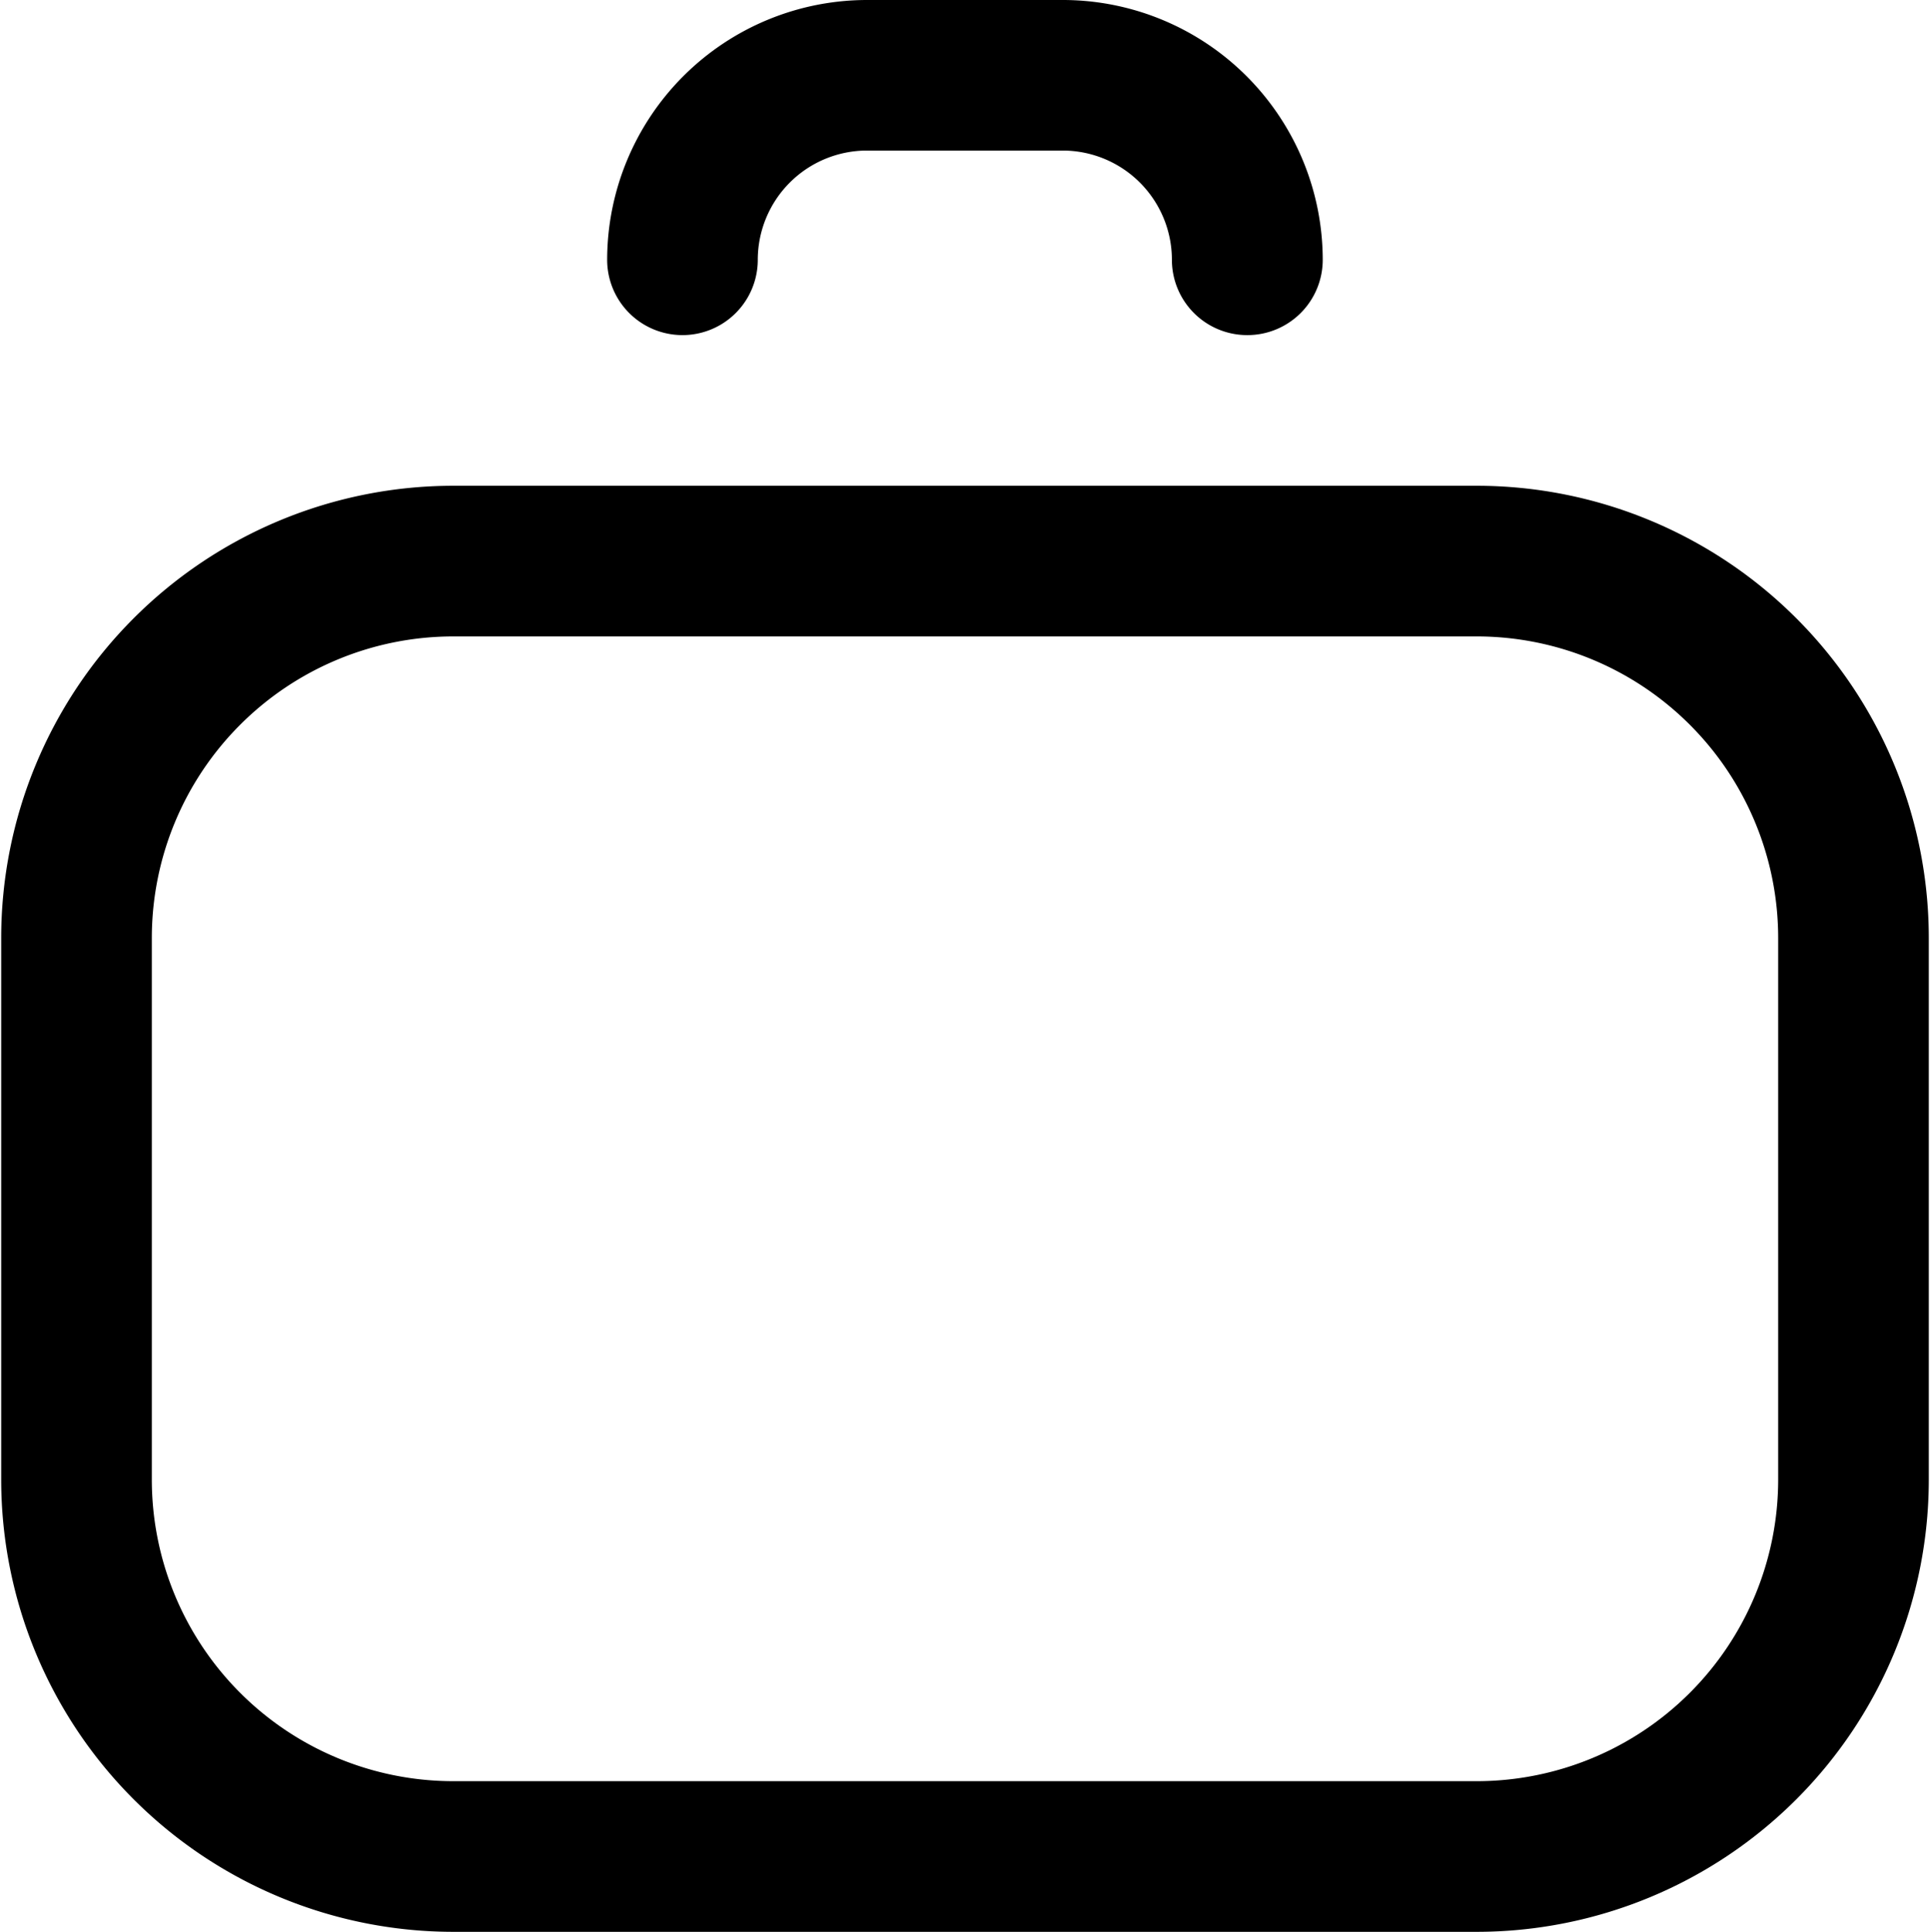 <svg xmlns="http://www.w3.org/2000/svg" width="50.377" height="50.413" viewBox="0 0 18.377 18.413" style="
    fill: #00000047;
"><g transform="translate(0 4.63)"><path d="M14.57,142.783H4.807A4.312,4.312,0,0,1,.5,138.476v-5.169A4.312,4.312,0,0,1,4.807,129H14.57a4.312,4.312,0,0,1,4.307,4.307v5.169A4.312,4.312,0,0,1,14.57,142.783ZM4.807,130.436a2.875,2.875,0,0,0-2.871,2.871v5.169a2.875,2.875,0,0,0,2.871,2.871H14.57a2.875,2.875,0,0,0,2.871-2.871v-5.169a2.875,2.875,0,0,0-2.871-2.871Z" transform="translate(-0.5 -129)"/></g><g transform="translate(5.779)"><path d="M167.6,3.194a.718.718,0,0,1-.718-.718,1.042,1.042,0,0,0-1.041-1.041h-1.866a1.042,1.042,0,0,0-1.041,1.041.718.718,0,0,1-1.436,0A2.479,2.479,0,0,1,163.977,0h1.866a2.479,2.479,0,0,1,2.477,2.477A.718.718,0,0,1,167.6,3.194Z" transform="translate(-161.5)"/></g></svg>
